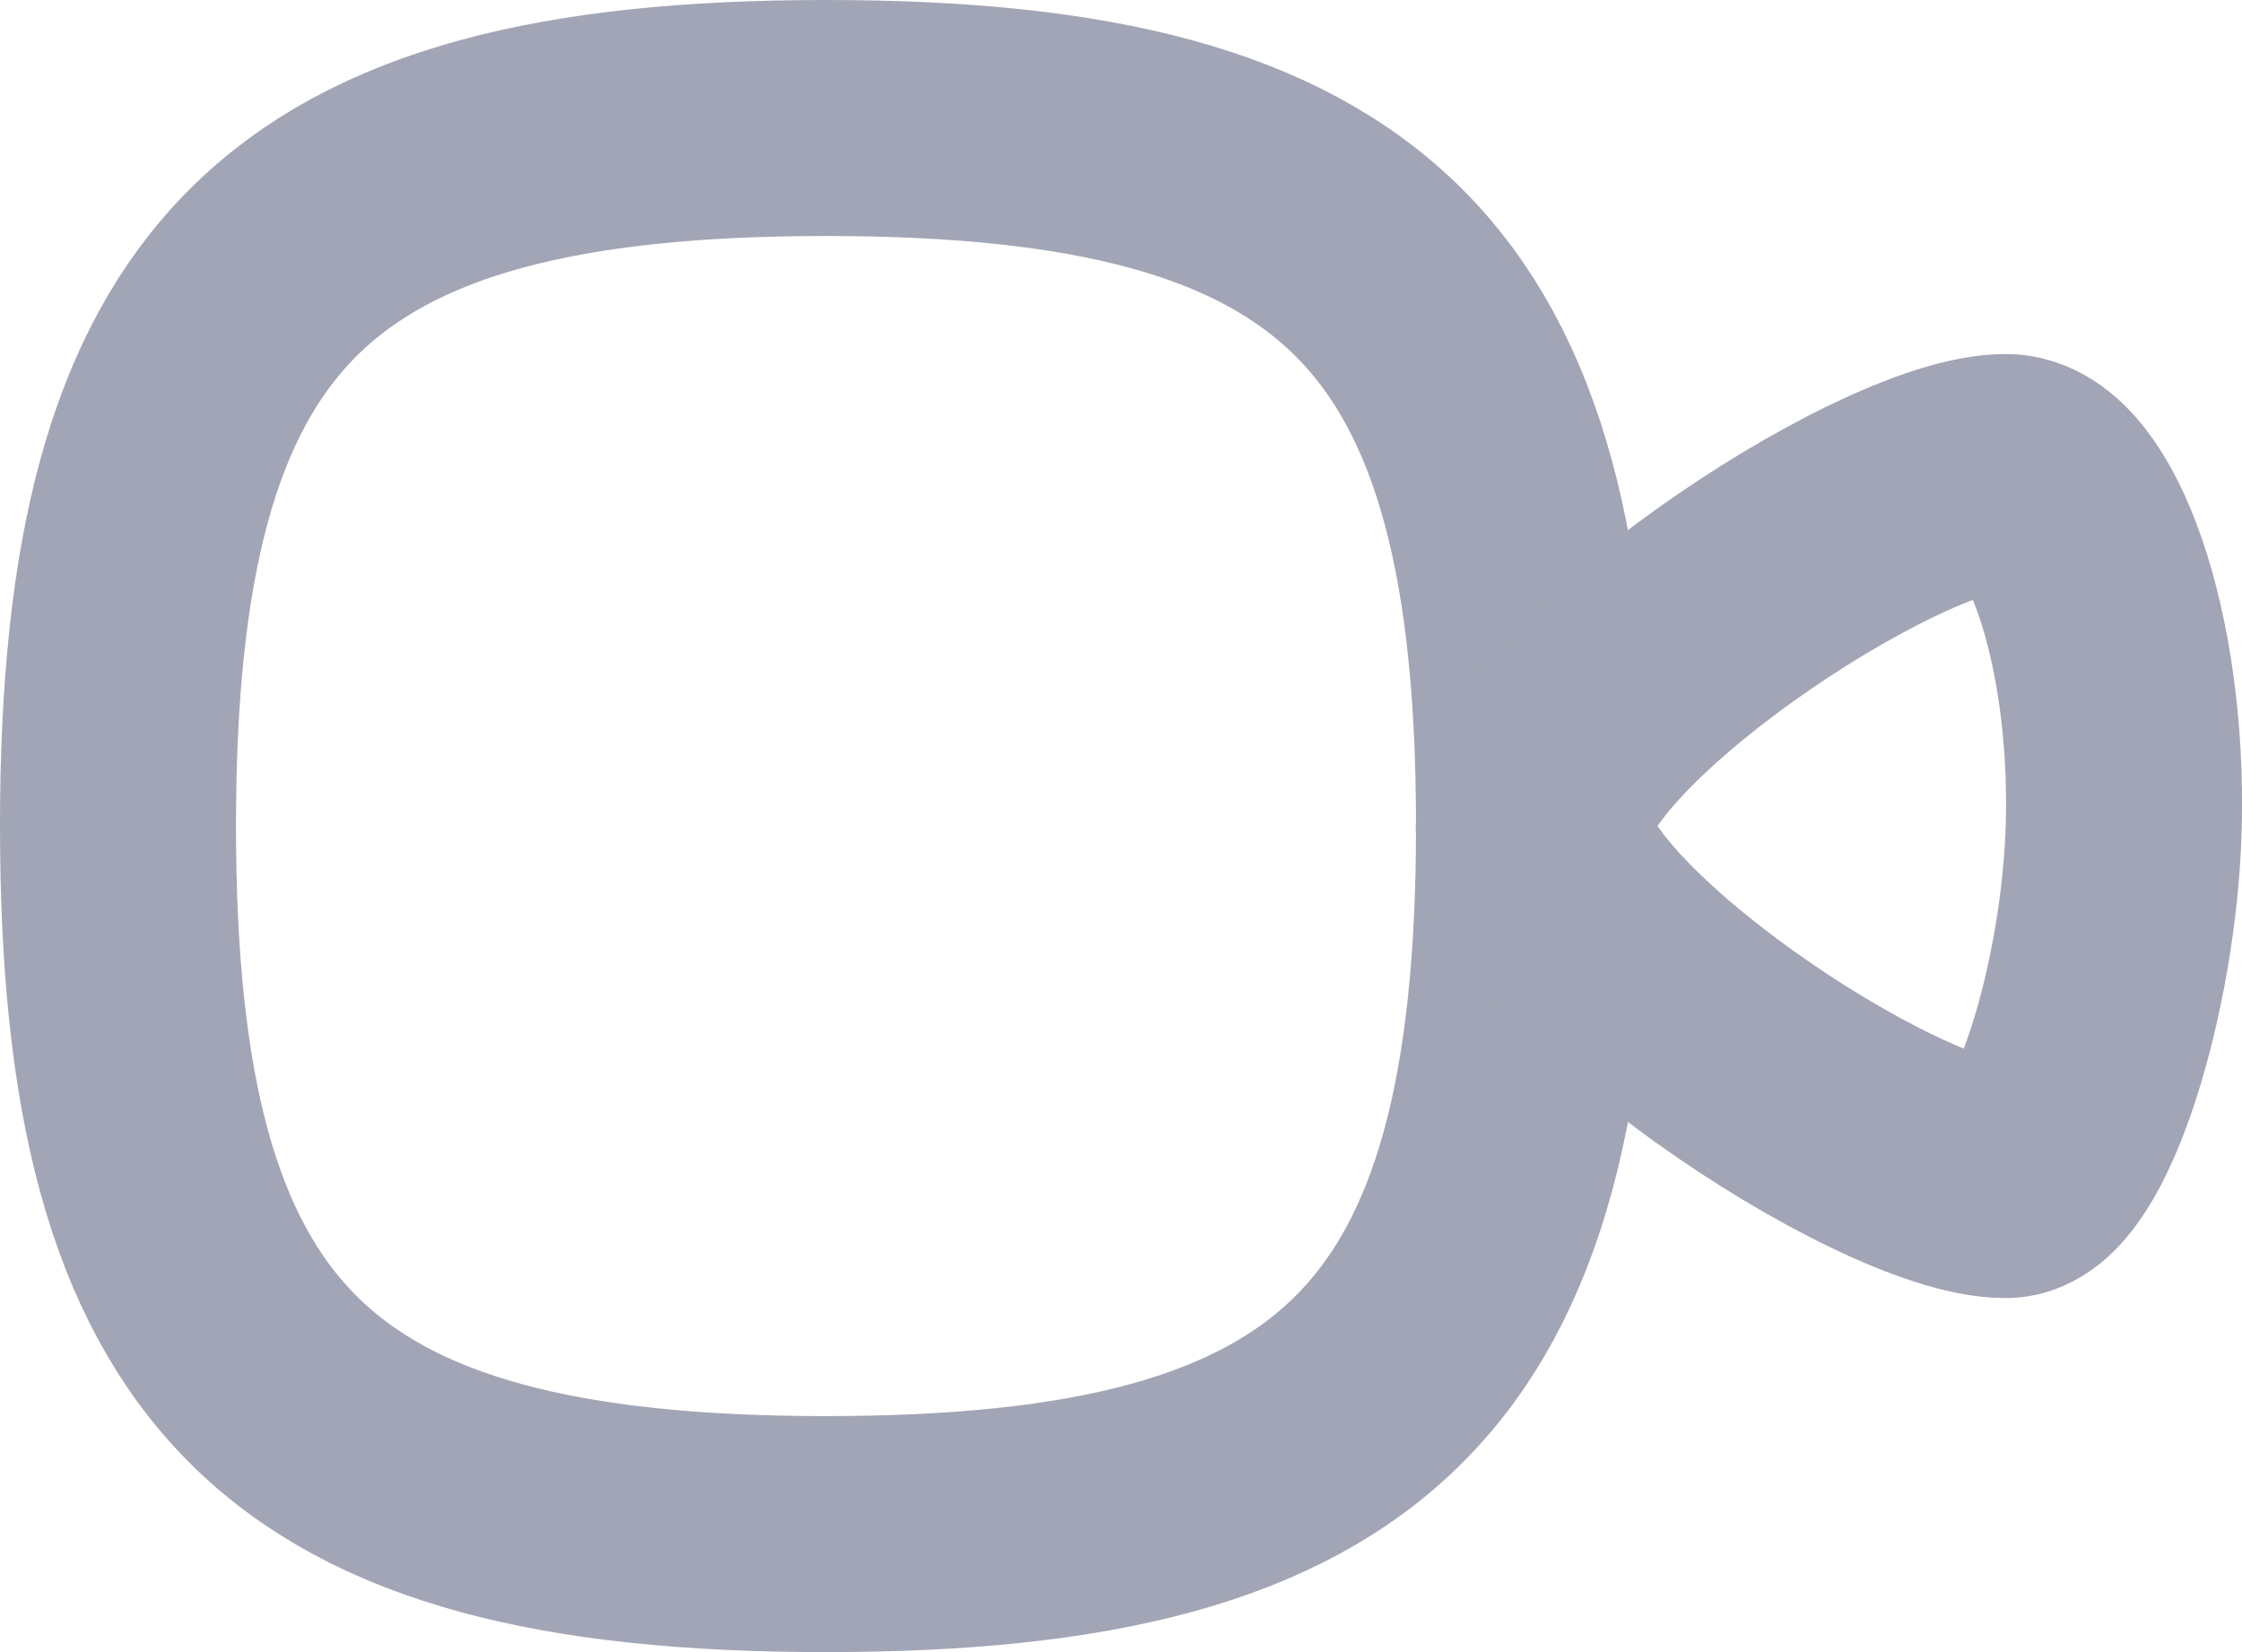 <?xml version="1.0" encoding="UTF-8"?>
<svg width="19px" height="14px" viewBox="0 0 19 14" version="1.1" xmlns="http://www.w3.org/2000/svg" xmlns:xlink="http://www.w3.org/1999/xlink">
    <!-- Generator: Sketch 55.2 (78181) - https://sketchapp.com -->
    <title>Video camera</title>
    <desc>Created with Sketch.</desc>
    <g id="Icons" stroke="none" stroke-width="1" fill="none" fill-rule="evenodd">
        <g id="Faticons" transform="translate(-77, -894)">
            <g id="Icons-/-Video-camera" transform="translate(74, 889)">
                <rect id="Rectangle" fill="#000000" fill-rule="evenodd" opacity="0" x="0" y="0" width="24" height="24"></rect>
                <path d="M10,18 C5.5,18 4,16.5 4,12 C4,7.5 5.5,6 10,6 C14.5,6 16,7.5 16,12 C16,16.5 14.5,18 10,18 Z" id="Stroke-1" stroke="#A2A5B5" stroke-width="2" stroke-linecap="round" stroke-linejoin="round"></path>
                <path d="M19.998,15 C20.458,15 20.961,13.371 20.998,12 C21.041,10.39 20.538,9 19.998,9 C18.998,9 15.998,11 15.998,12 C15.998,13 18.998,15 19.998,15 Z" id="Stroke-3" stroke="#A2A5B5" stroke-width="2" stroke-linecap="round" stroke-linejoin="round"></path>
            </g>
        </g>
    </g>
</svg>
